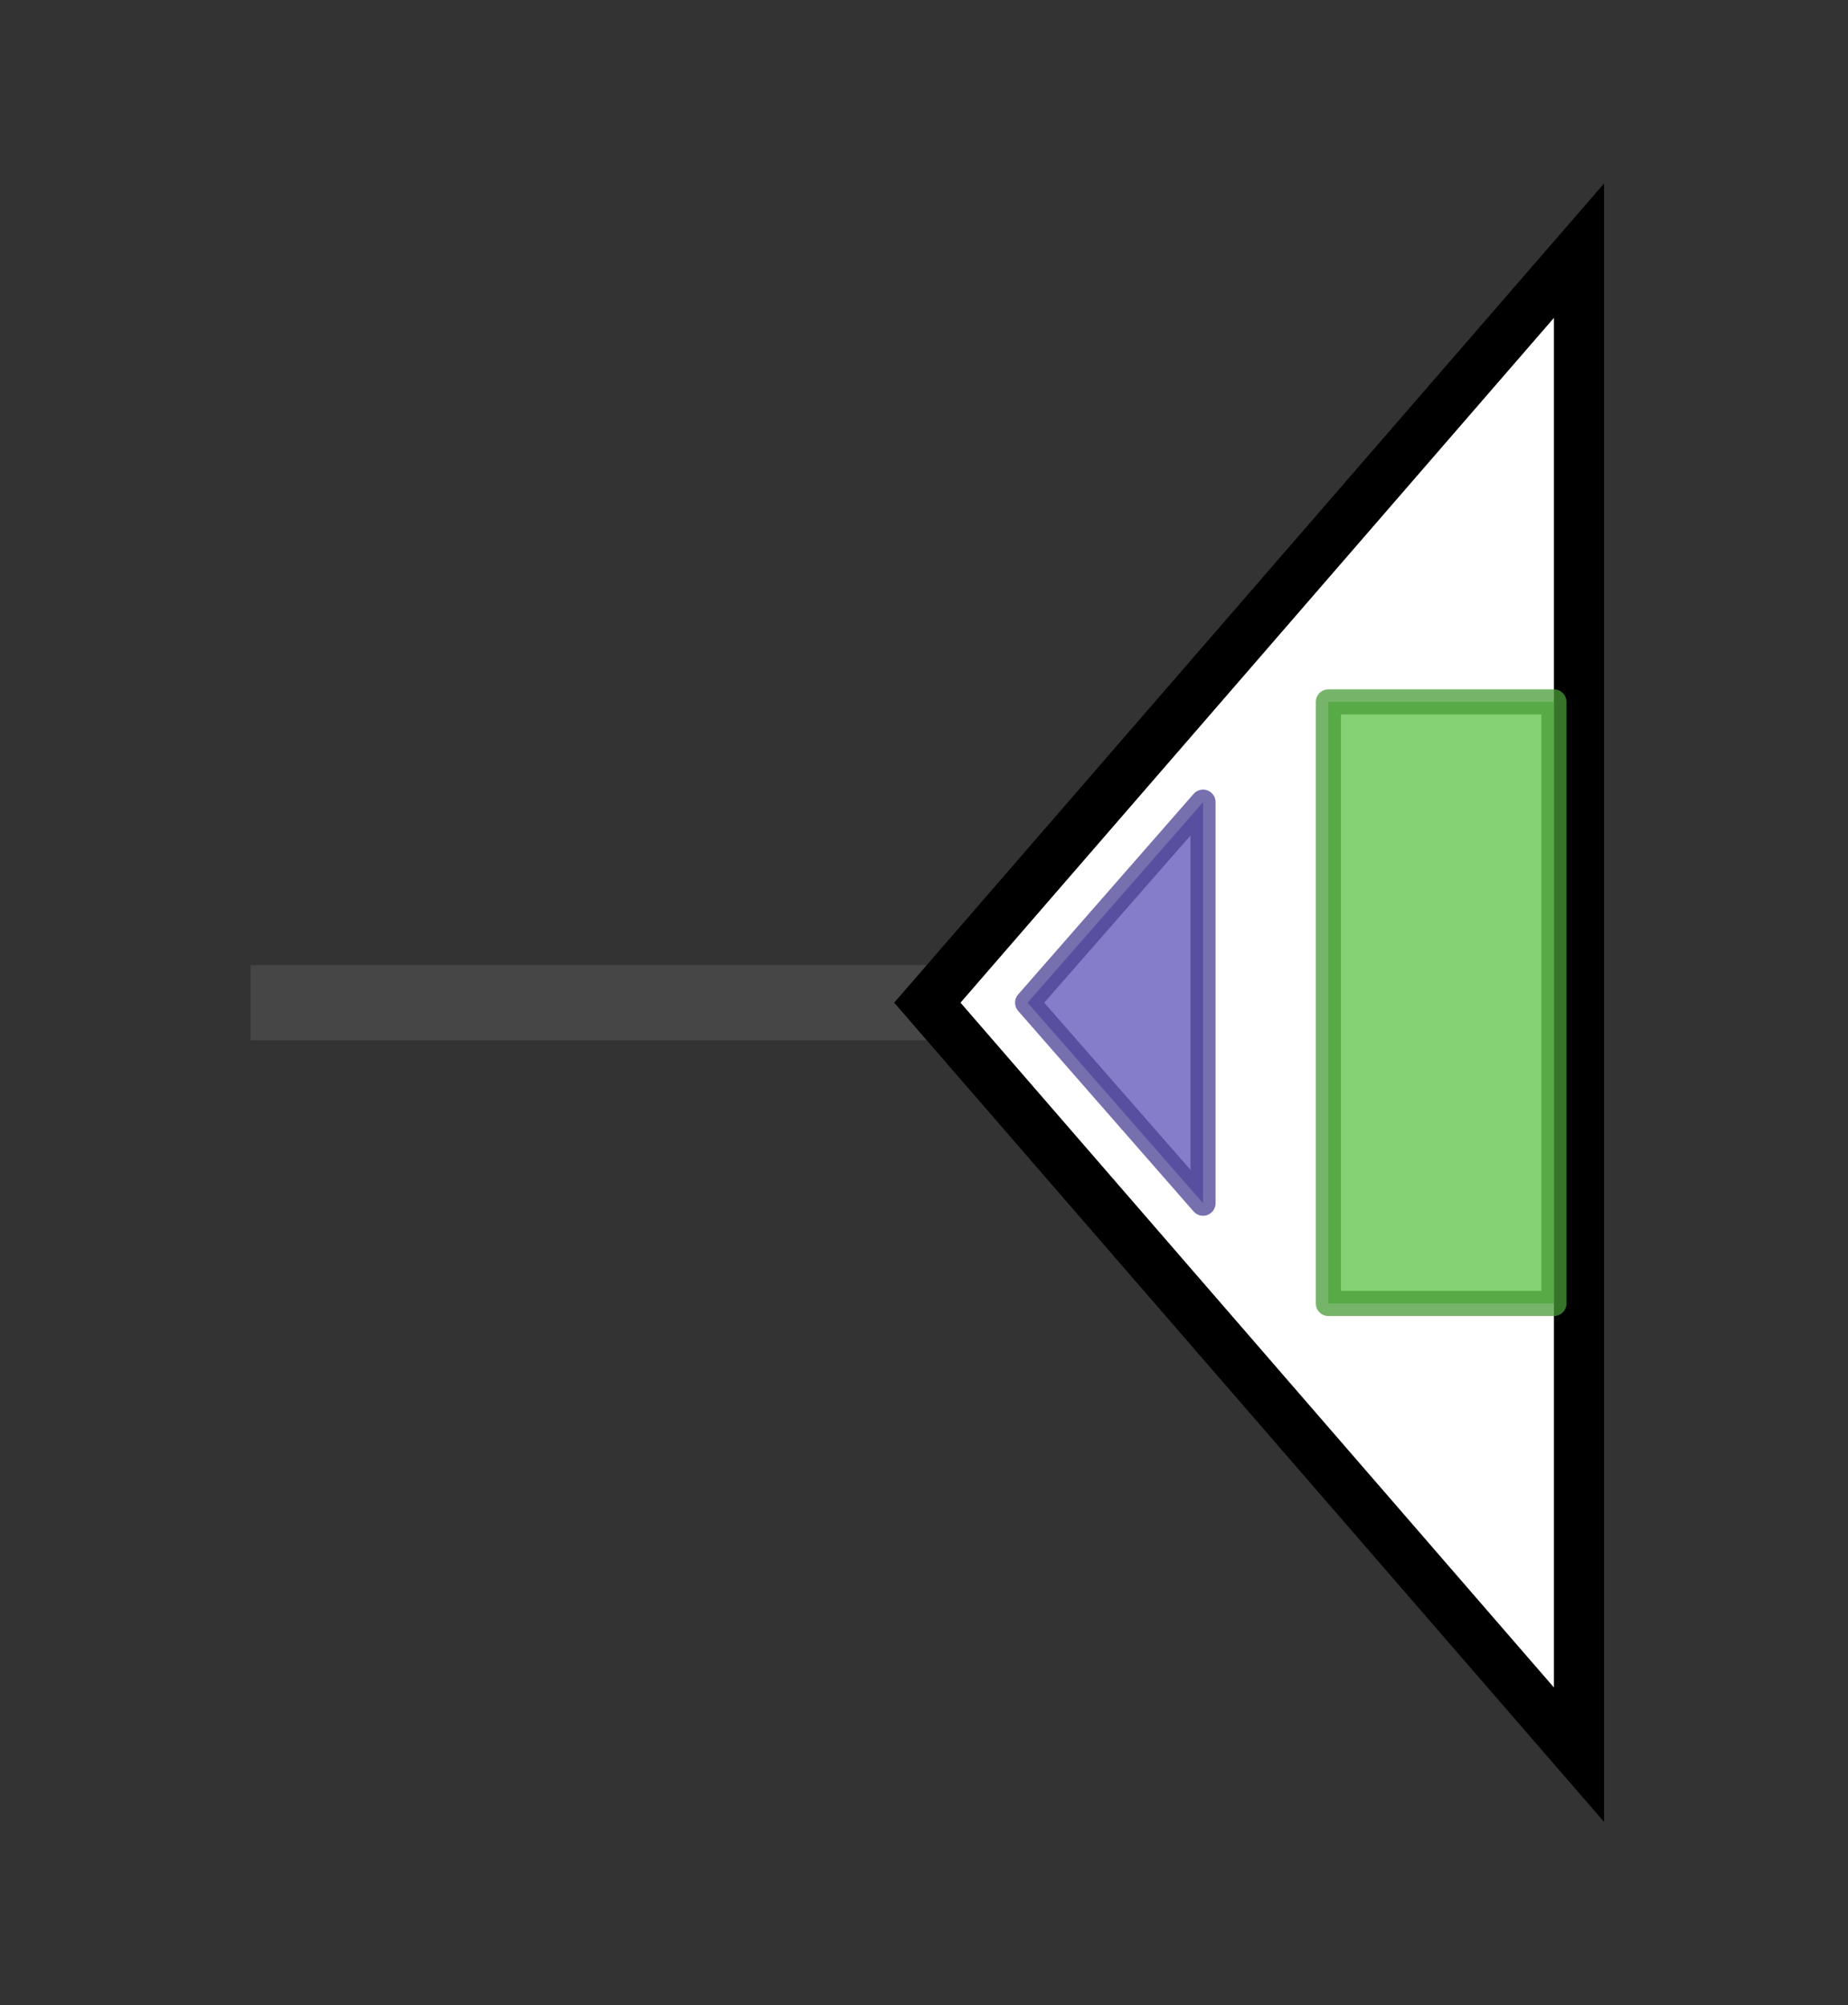 <svg version="1.1" baseProfile="full" xmlns="http://www.w3.org/2000/svg" width="73.733" height="80">
	<rect width="100%" height="100%" fill="#333333" stroke="none"/>
	<g>
		<line x1="10" y1="40.0" x2="63.733" y2="40.0" style="stroke:rgb(70,70,70); stroke-width:3 "/>
		<g>
			<title> (ctg489_1)</title>
			<polygon class=" (ctg489_1)" points="37,40 63,10 63,70" fill="rgb(255,255,255)" fill-opacity="1.0" stroke="rgb(0,0,0)" stroke-width="2"  />
			<g>
				<title>PatG_C (PF18065)
"PatG C-terminal"</title>
				<polygon class="PF18065" points="41,40 48,32 48,48" stroke-linejoin="round" width="11" height="24" fill="rgb(93,82,184)" stroke="rgb(74,65,147)" stroke-width="1" opacity="0.75" />
			</g>
			<g>
				<title>PatG_D (PF18047)
"PatG Domain"</title>
				<rect class="PF18047" x="53" y="28" stroke-linejoin="round" width="9" height="24" fill="rgb(91,195,69)" stroke="rgb(72,156,55)" stroke-width="1" opacity="0.75" />
			</g>
		</g>
	</g>
</svg>
